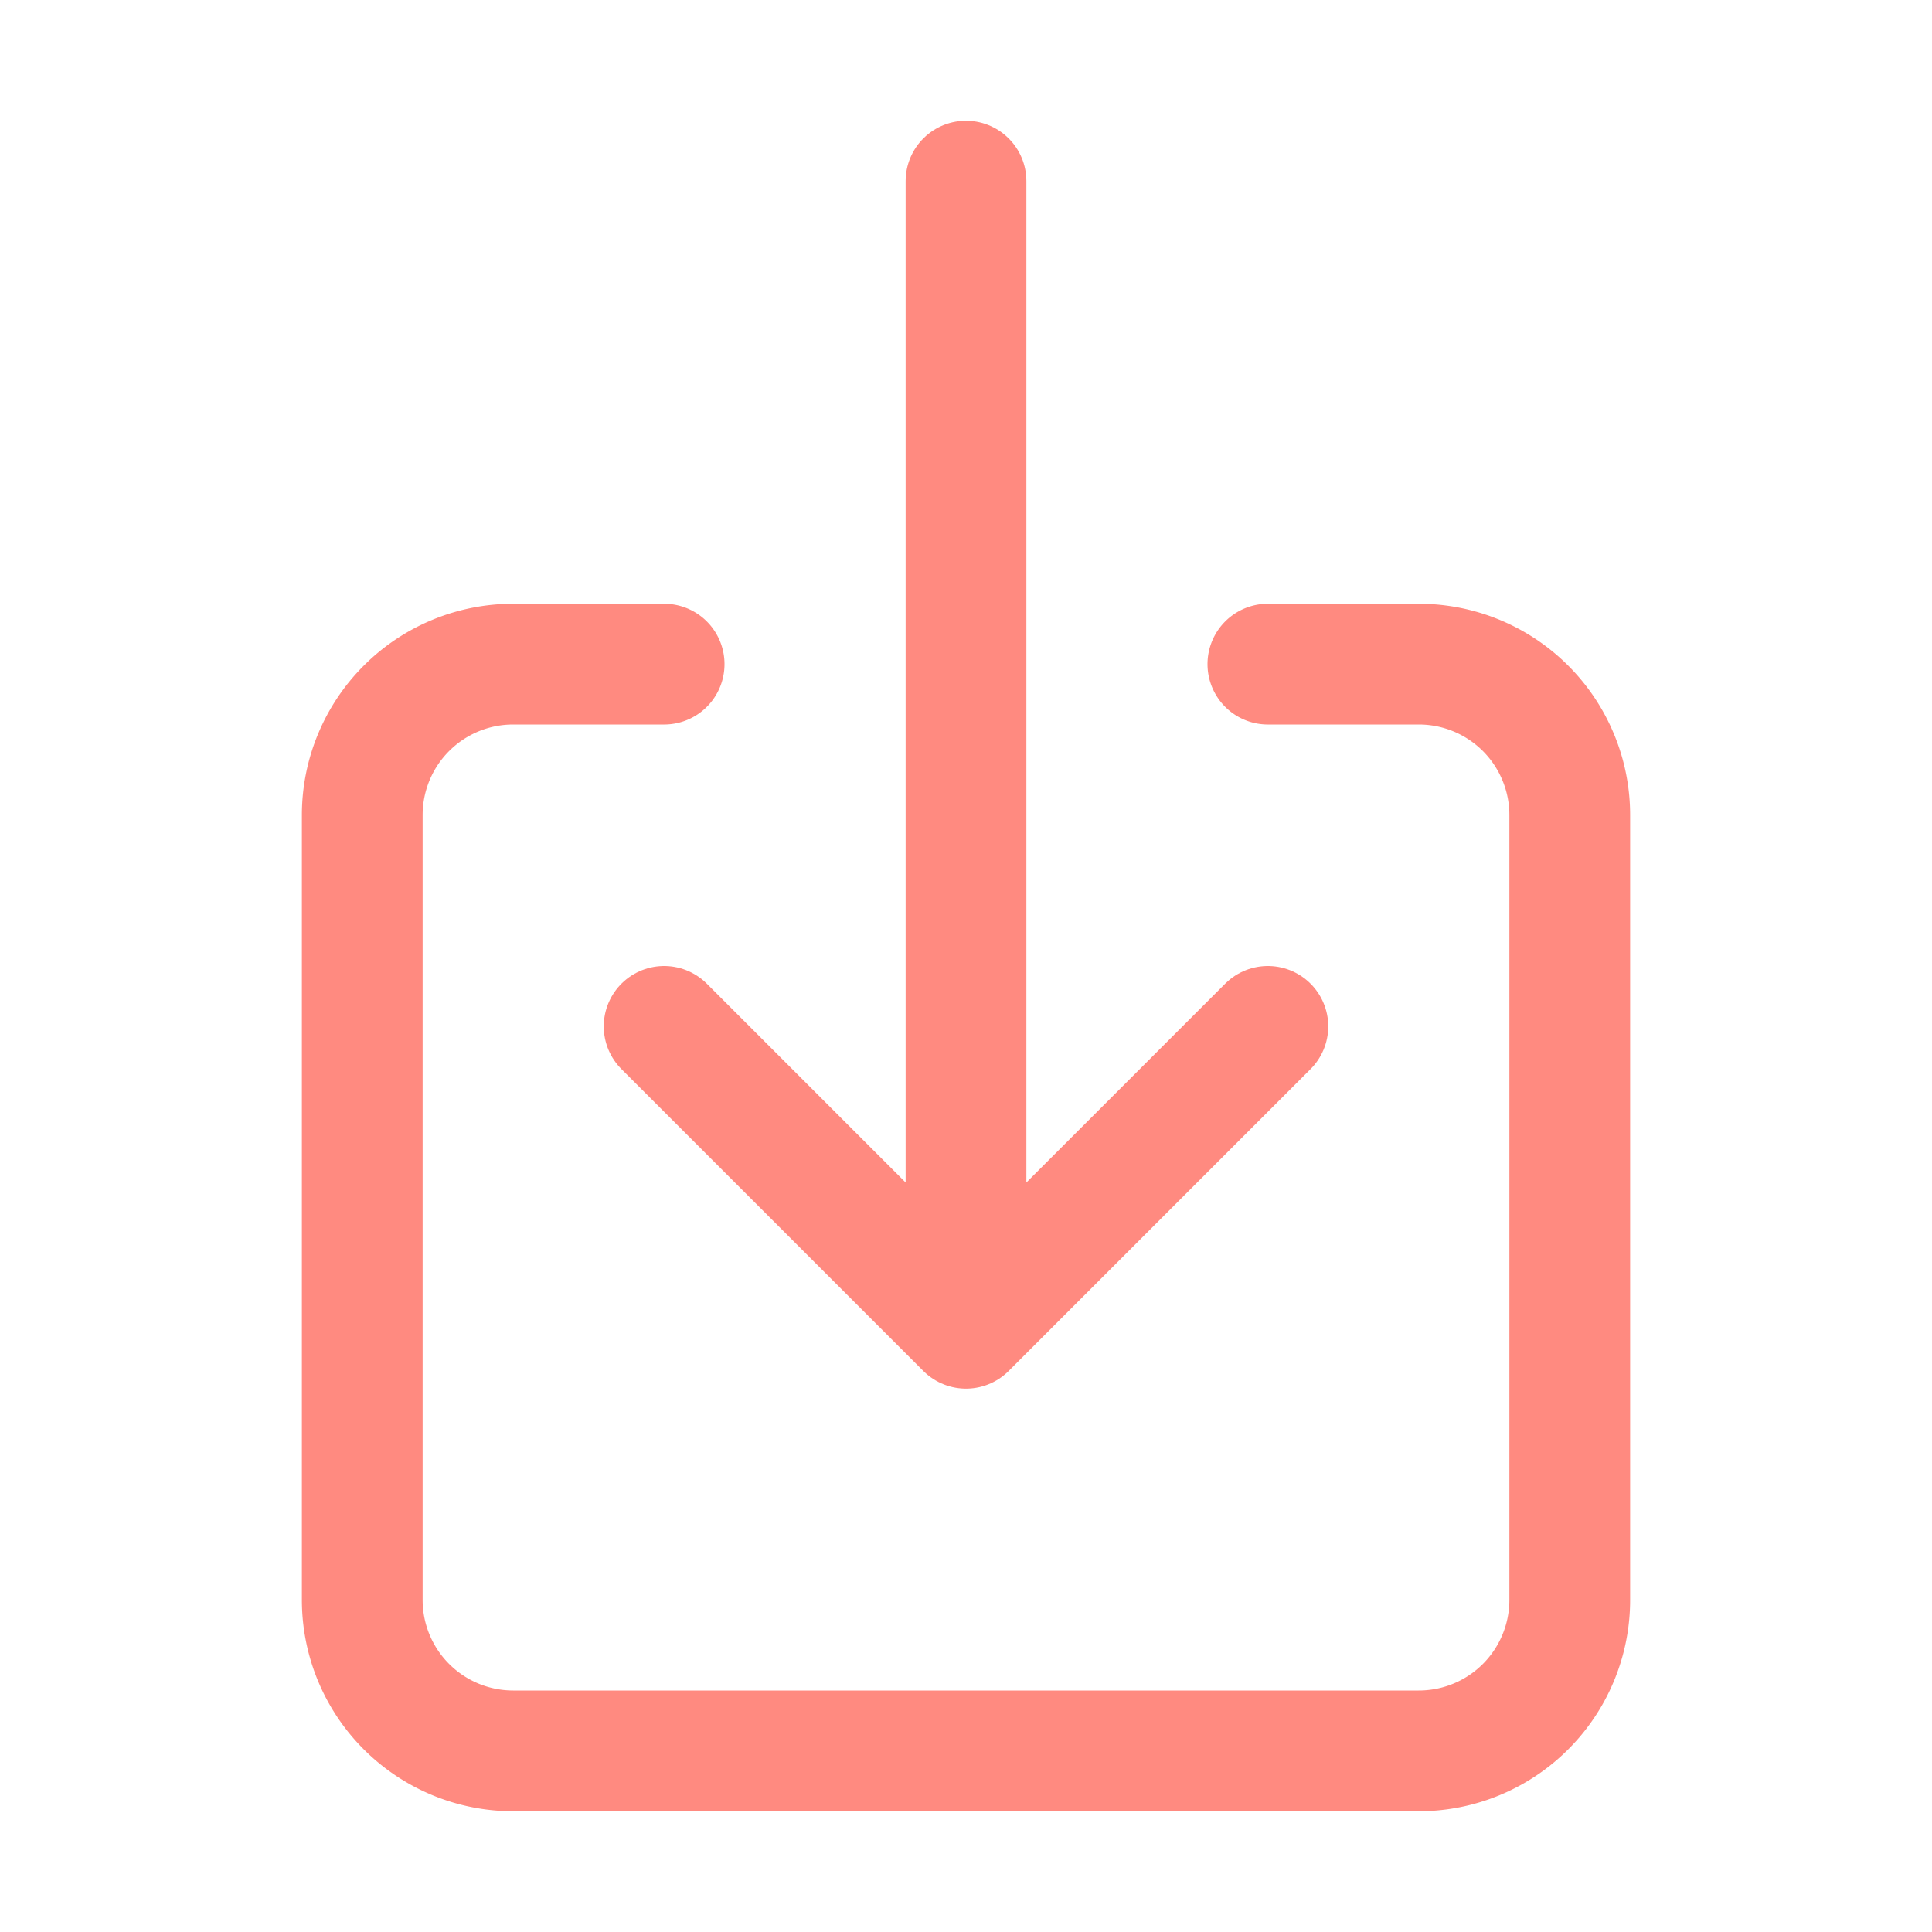 <svg xmlns="http://www.w3.org/2000/svg" class="ionicon" viewBox="0 0 512 512"><title>Download</title><path d="M336 176h40a40 40 0 0140 40v208a40 40 0 01-40 40H136a40 40 0 01-40-40V216a40 40 0 0140-40h40" fill="none" stroke="#FF8A80" stroke-linecap="round" stroke-linejoin="round" stroke-width="32"/><path fill="none" stroke="#FF8A80" stroke-linecap="round" stroke-linejoin="round" stroke-width="32" d="M176 272l80 80 80-80M256 48v288"/></svg>